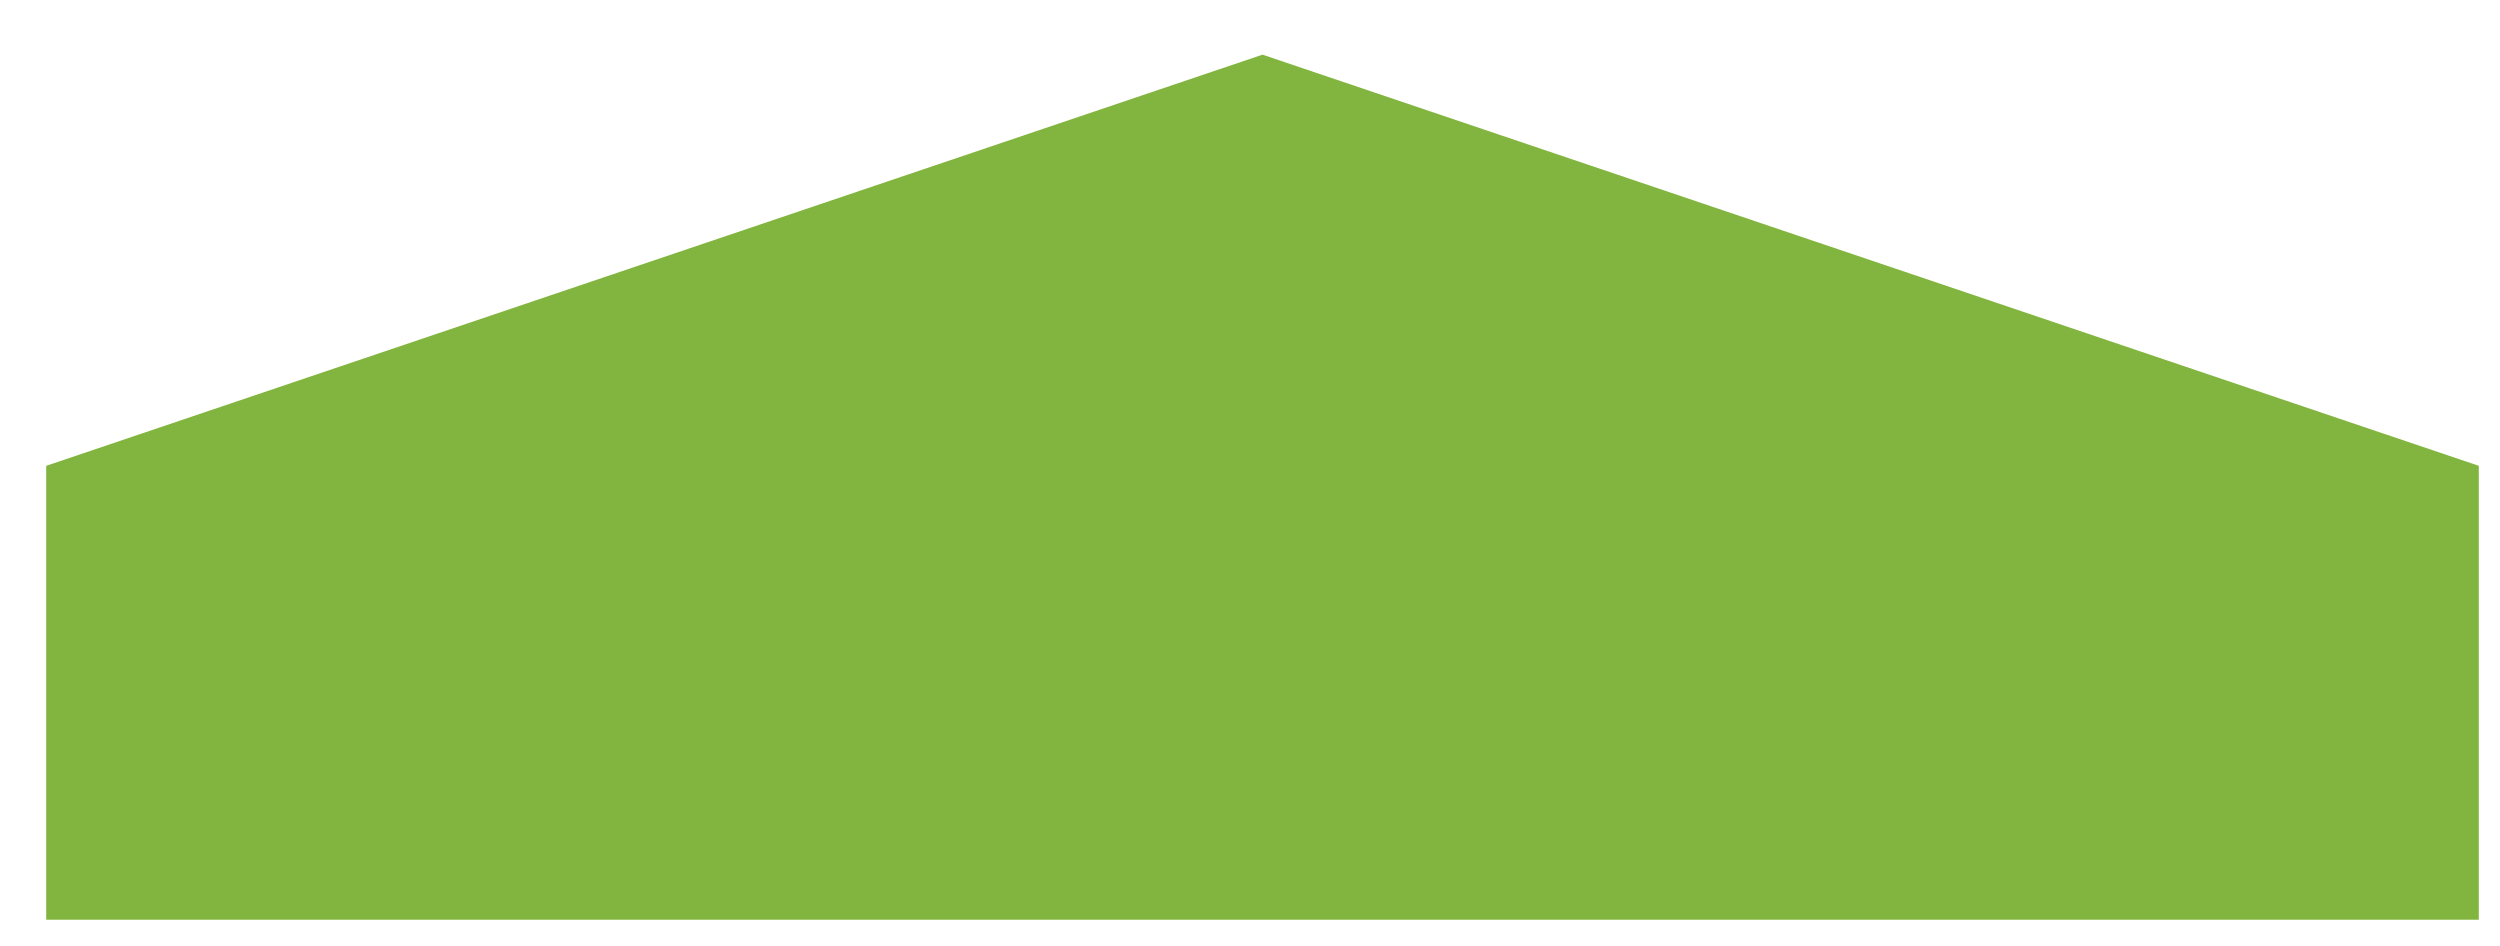 <svg width="37" height="14" viewBox="0 0 37 14" fill="none" xmlns="http://www.w3.org/2000/svg">
<path fill-rule="evenodd" clip-rule="evenodd" d="M0.684 6.894L18.685 0.809L36.686 6.894V13.612H0.684V6.894Z" fill="#82B53F"/>
</svg>

